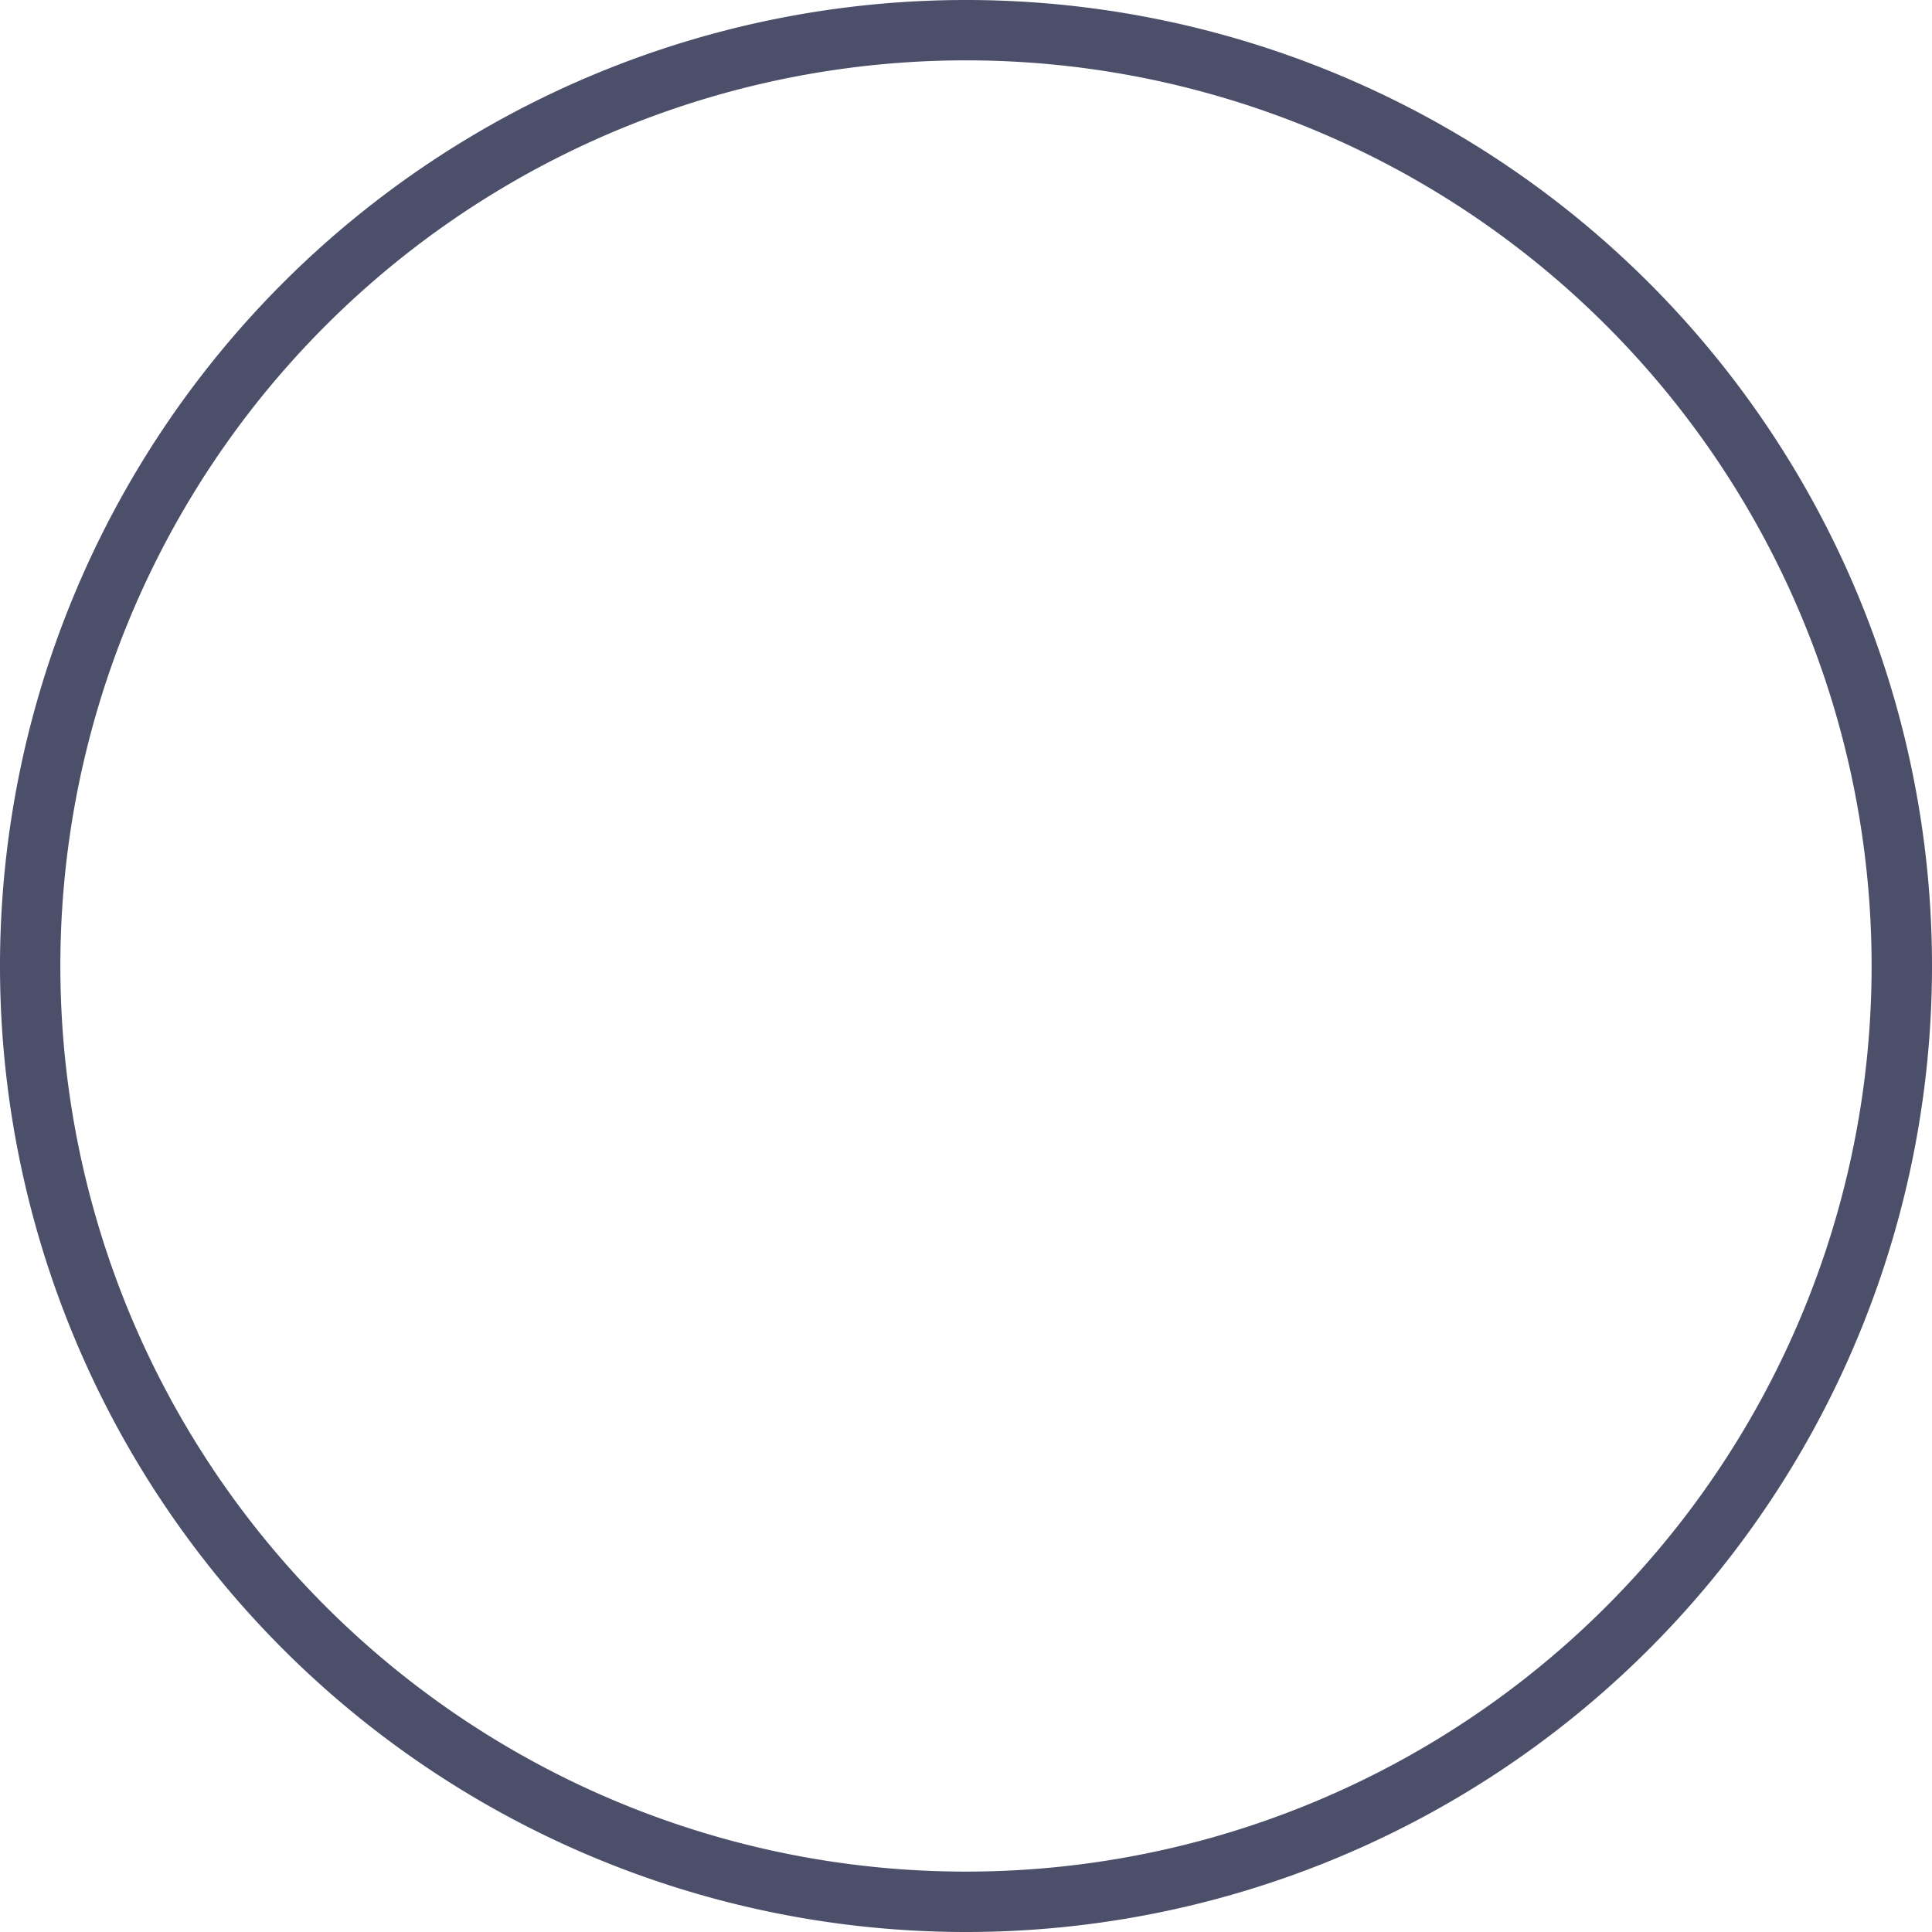 <?xml version="1.0" encoding="UTF-8" standalone="no"?>
<!-- Created with Inkscape (http://www.inkscape.org/) -->

<svg
   width="192"
   height="192"
   viewBox="0 0 50.8 50.8"
   version="1.1"
   id="svg1"
   inkscape:version="1.4.2 (ebf0e940d0, 2025-05-08)"
   sodipodi:docname="ring.svg"
   xmlns:inkscape="http://www.inkscape.org/namespaces/inkscape"
   xmlns:sodipodi="http://sodipodi.sourceforge.net/DTD/sodipodi-0.dtd"
   xmlns="http://www.w3.org/2000/svg"
   xmlns:svg="http://www.w3.org/2000/svg">
  <sodipodi:namedview
     id="namedview1"
     pagecolor="#ffffff"
     bordercolor="#000000"
     borderopacity="0.25"
     inkscape:showpageshadow="2"
     inkscape:pageopacity="0.0"
     inkscape:pagecheckerboard="0"
     inkscape:deskcolor="#d1d1d1"
     inkscape:document-units="mm"
     inkscape:zoom="2.8329124"
     inkscape:cx="99.720696"
     inkscape:cy="95.837766"
     inkscape:window-width="1920"
     inkscape:window-height="1004"
     inkscape:window-x="0"
     inkscape:window-y="0"
     inkscape:window-maximized="1"
     inkscape:current-layer="layer1" />
  <defs
     id="defs1" />
  <g
     inkscape:label="Layer 1"
     inkscape:groupmode="layer"
     id="layer1">
    <path
       id="path1"
       style="fill:#4c4f69;stroke-width:0.265"
       d="M 25.4 0 A 25.4 25.4 0 0 0 0 25.4 A 25.4 25.4 0 0 0 25.4 50.8 A 25.4 25.4 0 0 0 50.8 25.4 A 25.4 25.4 0 0 0 25.4 0 z M 25.4 1.587 A 23.812 23.812 0 0 1 49.212 25.4 A 23.812 23.812 0 0 1 25.4 49.212 A 23.812 23.812 0 0 1 1.587 25.4 A 23.812 23.812 0 0 1 25.4 1.587 z " />
  </g>
</svg>
